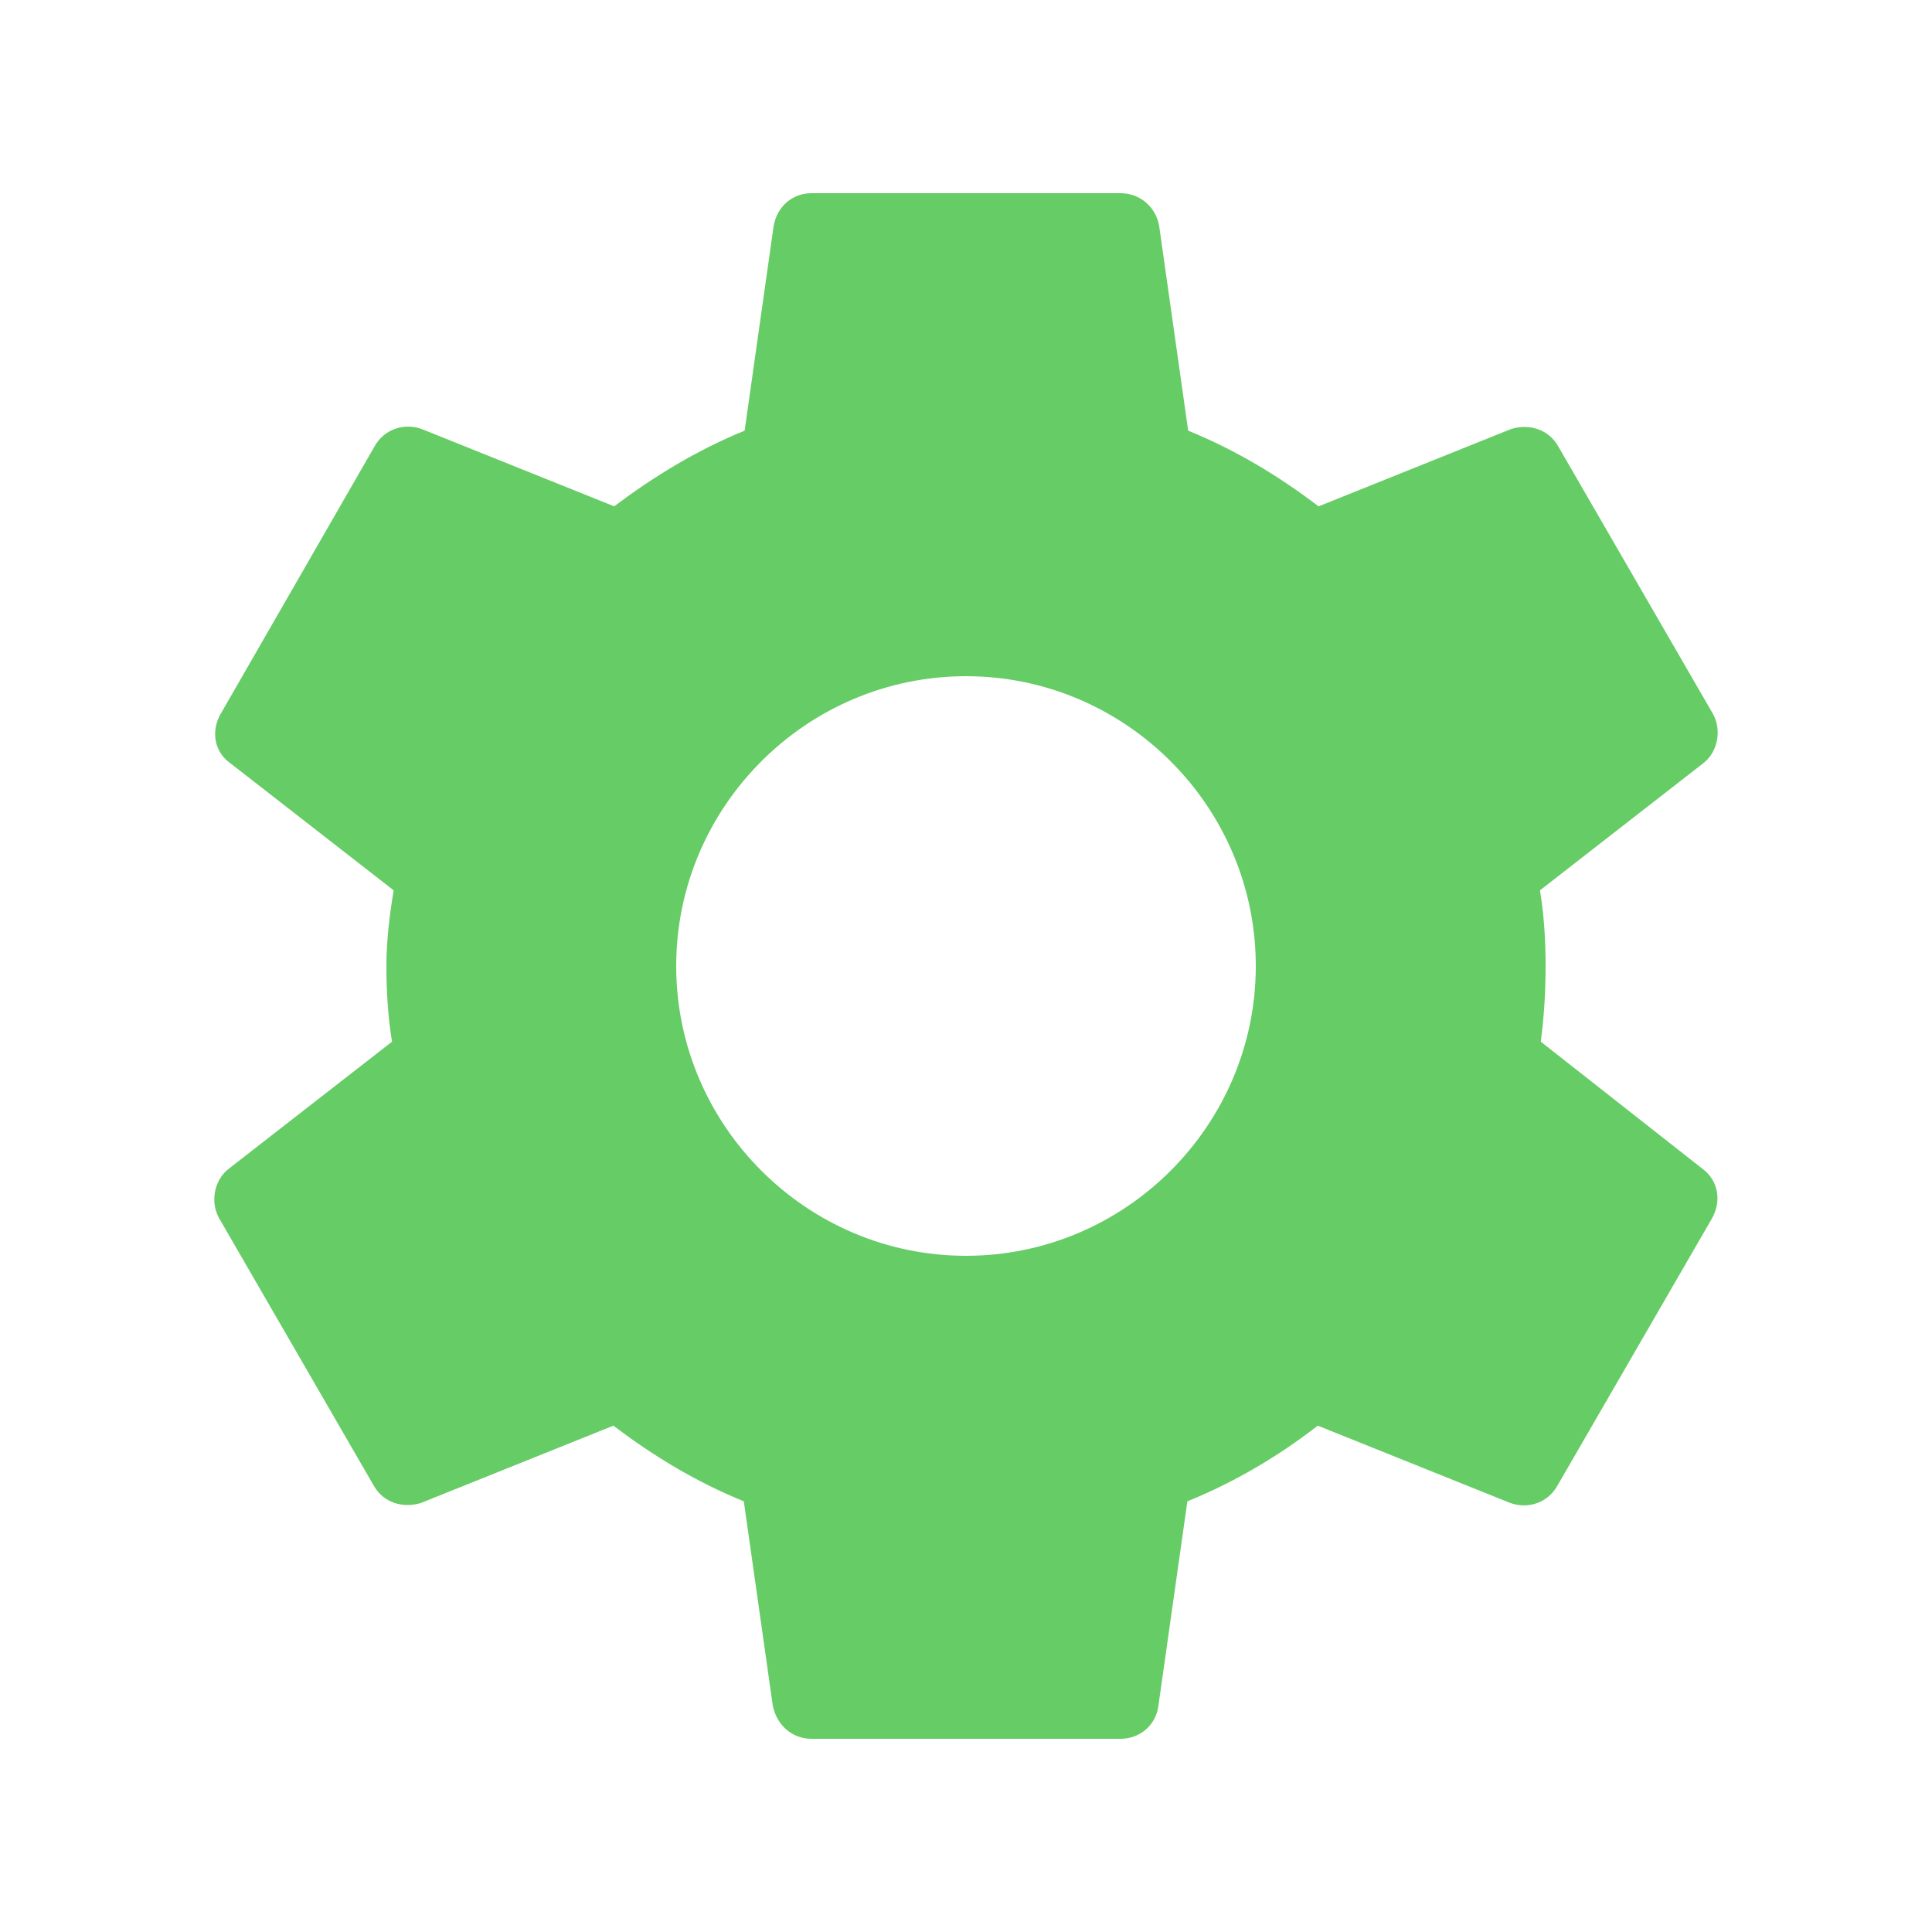 <svg xmlns="http://www.w3.org/2000/svg" enable-background="new 0 0 24 24" height="32px" viewBox="0 0 24 24" width="32px" fill="#66CC66"><g><path d="M0,0h24v24H0V0z" fill="none"/><path d="M19.14,12.94c0.04-0.3,0.06-0.61,0.06-0.94c0-0.32-0.02-0.64-0.07-0.94l2.03-1.58c0.18-0.14,0.23-0.41,0.12-0.61 l-1.92-3.32c-0.12-0.22-0.37-0.29-0.59-0.22l-2.39,0.96c-0.5-0.38-1.03-0.7-1.62-0.94L14.4,2.81c-0.04-0.24-0.24-0.41-0.48-0.41 h-3.84c-0.24,0-0.43,0.17-0.47,0.41L9.25,5.35C8.66,5.59,8.12,5.92,7.63,6.29L5.24,5.33c-0.22-0.08-0.47,0-0.59,0.22L2.74,8.87 C2.62,9.08,2.66,9.34,2.86,9.48l2.03,1.58C4.84,11.36,4.8,11.69,4.8,12s0.02,0.64,0.07,0.94l-2.03,1.58 c-0.18,0.14-0.23,0.41-0.12,0.61l1.92,3.32c0.12,0.22,0.37,0.29,0.59,0.22l2.39-0.96c0.5,0.38,1.03,0.7,1.62,0.94l0.36,2.54 c0.05,0.24,0.24,0.41,0.48,0.41h3.84c0.24,0,0.44-0.17,0.47-0.41l0.36-2.54c0.59-0.24,1.13-0.56,1.62-0.94l2.39,0.96 c0.22,0.08,0.47,0,0.59-0.22l1.92-3.32c0.12-0.22,0.07-0.47-0.12-0.61L19.14,12.94z M12,15.6c-1.98,0-3.6-1.62-3.6-3.6 s1.62-3.6,3.6-3.6s3.6,1.62,3.6,3.6S13.98,15.6,12,15.6z"/></g></svg>